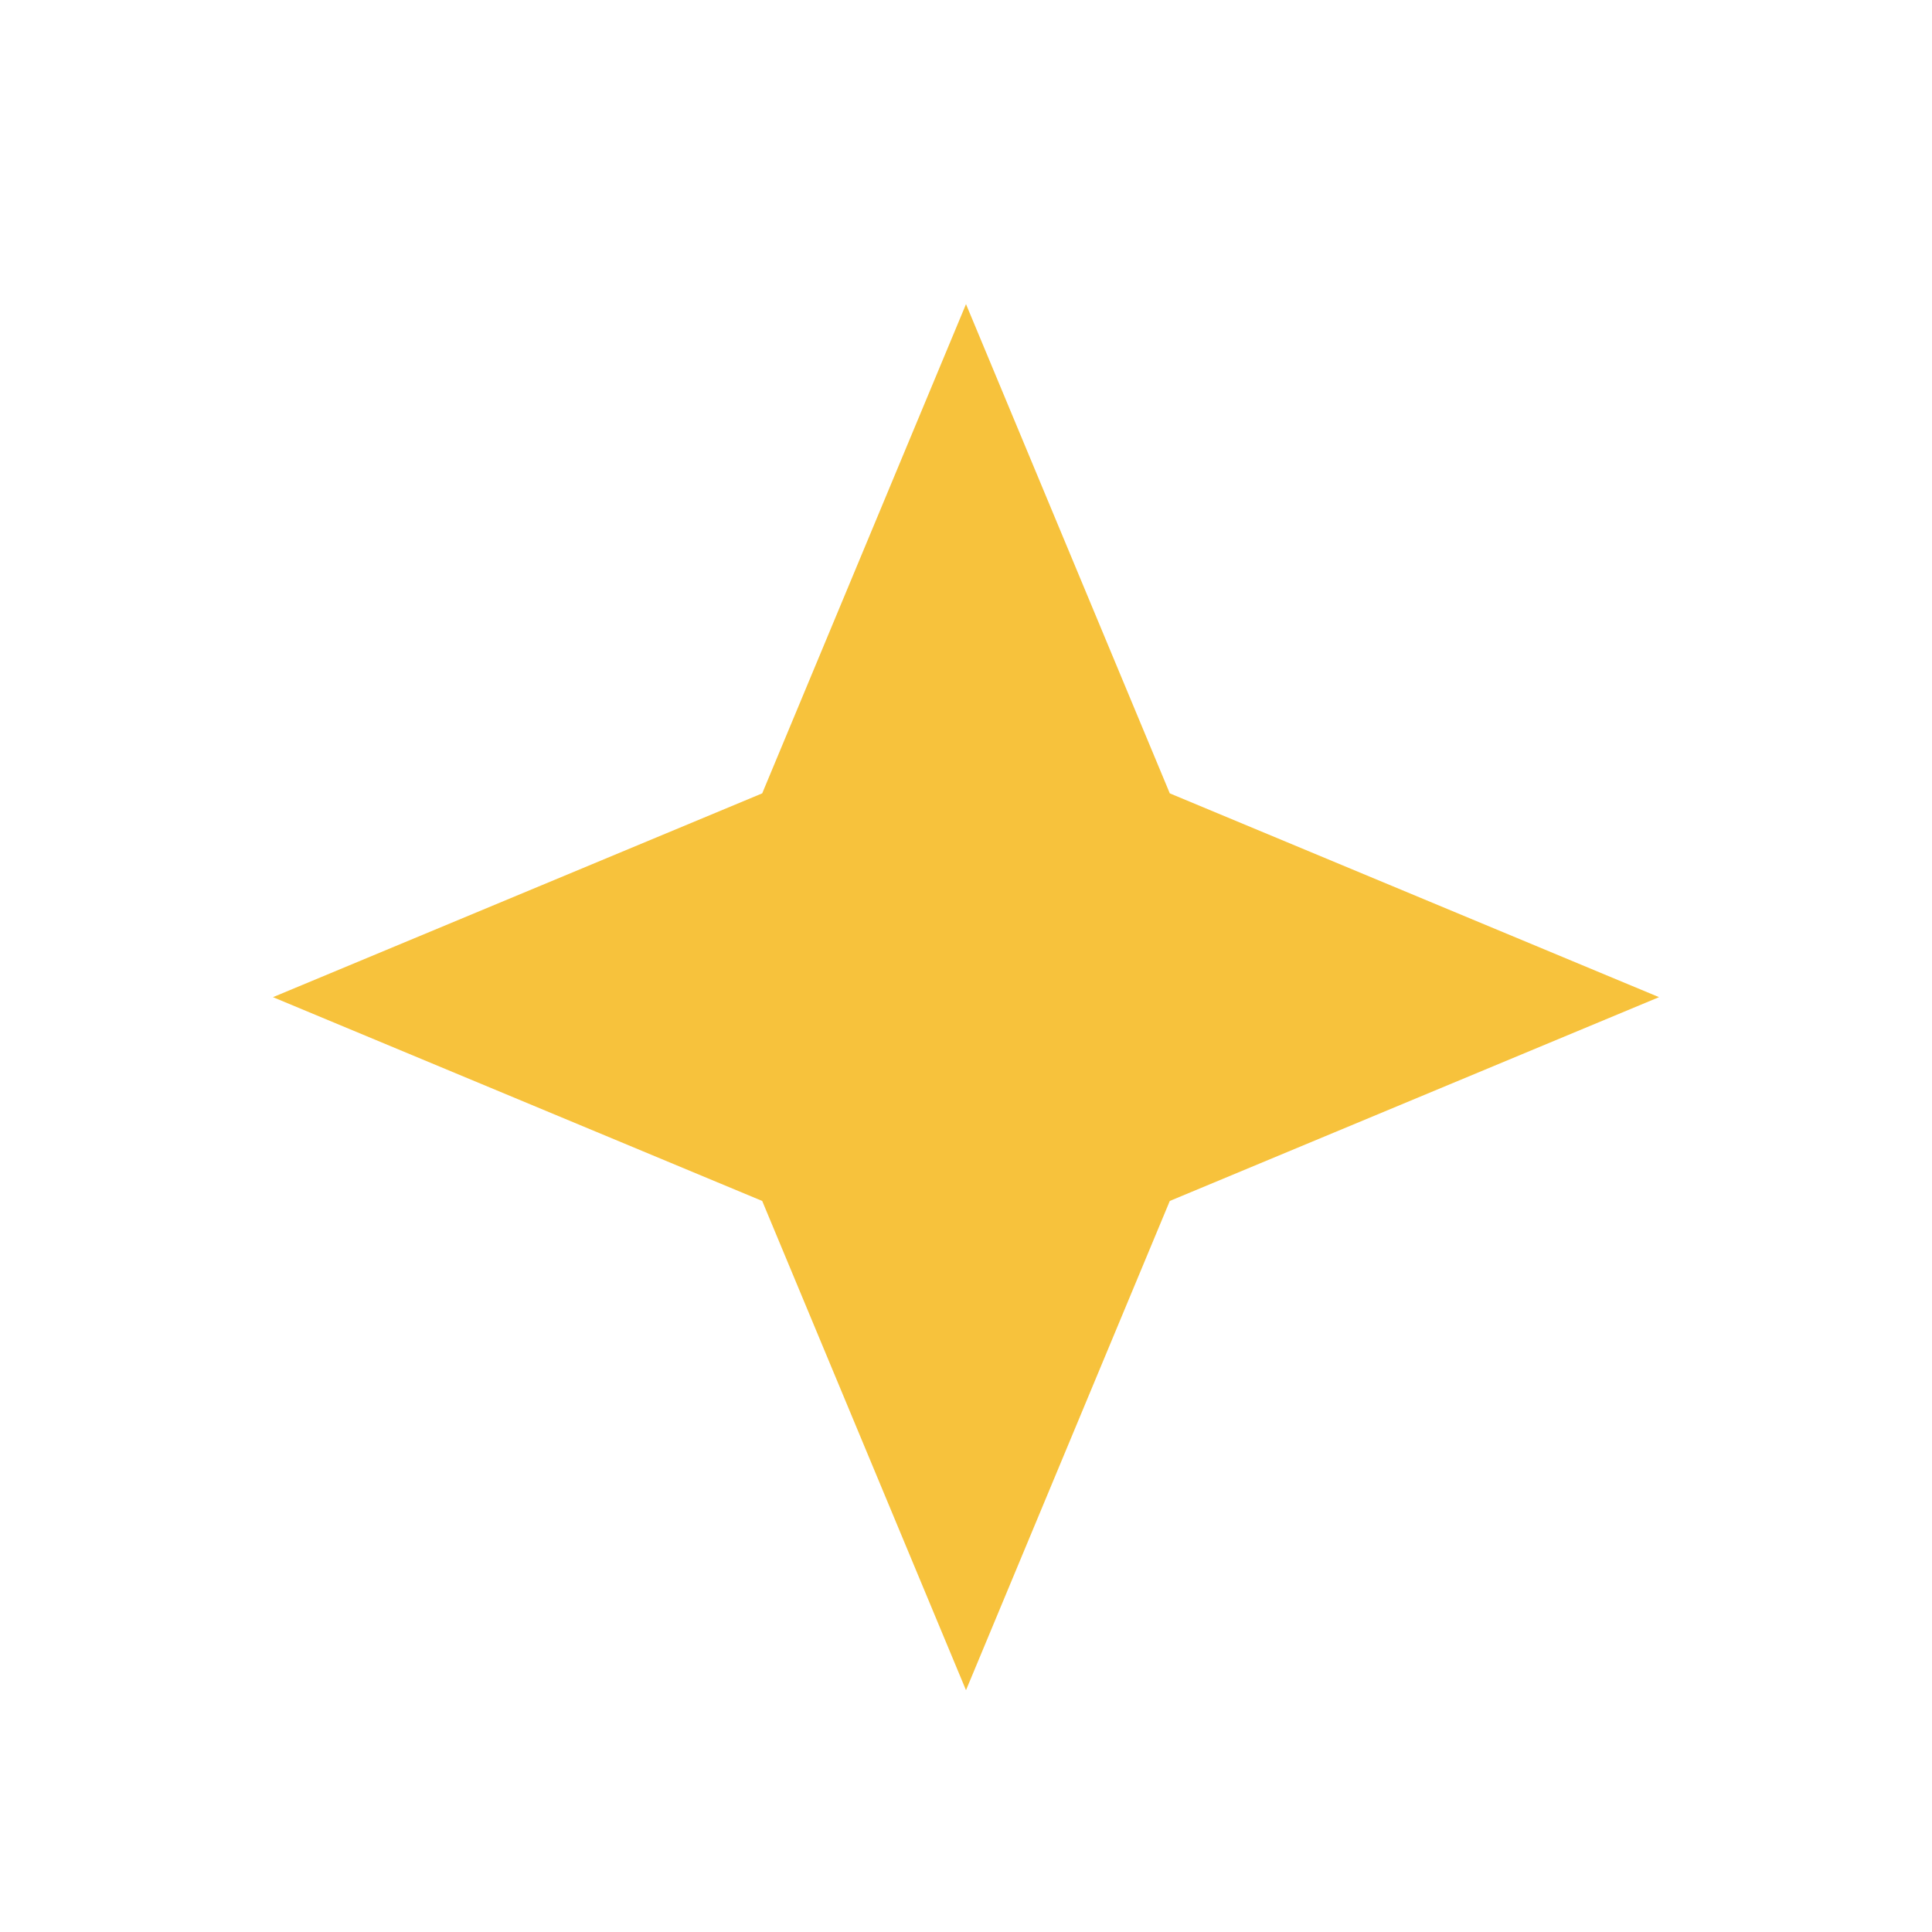 <?xml version="1.0" encoding="UTF-8"?>
<svg id="Layer_2" data-name="Layer 2" xmlns="http://www.w3.org/2000/svg" viewBox="0 0 124 124">
  <defs>
    <style>
      .cls-1 {
        fill: #f7c23c;
      }

      .cls-2 {
        fill: none;
      }
    </style>
  </defs>
  <g id="Layer_3" data-name="Layer 3">
    <g>
      <rect class="cls-2" width="124" height="124"/>
      <path class="cls-1" d="m75.08,77.08l31.4-13.08-31.4-13.08-13.08-31.4-13.08,31.4-31.4,13.08,31.4,13.08,13.08,31.4,13.08-31.4Z"/>
    </g>
  </g>
</svg>